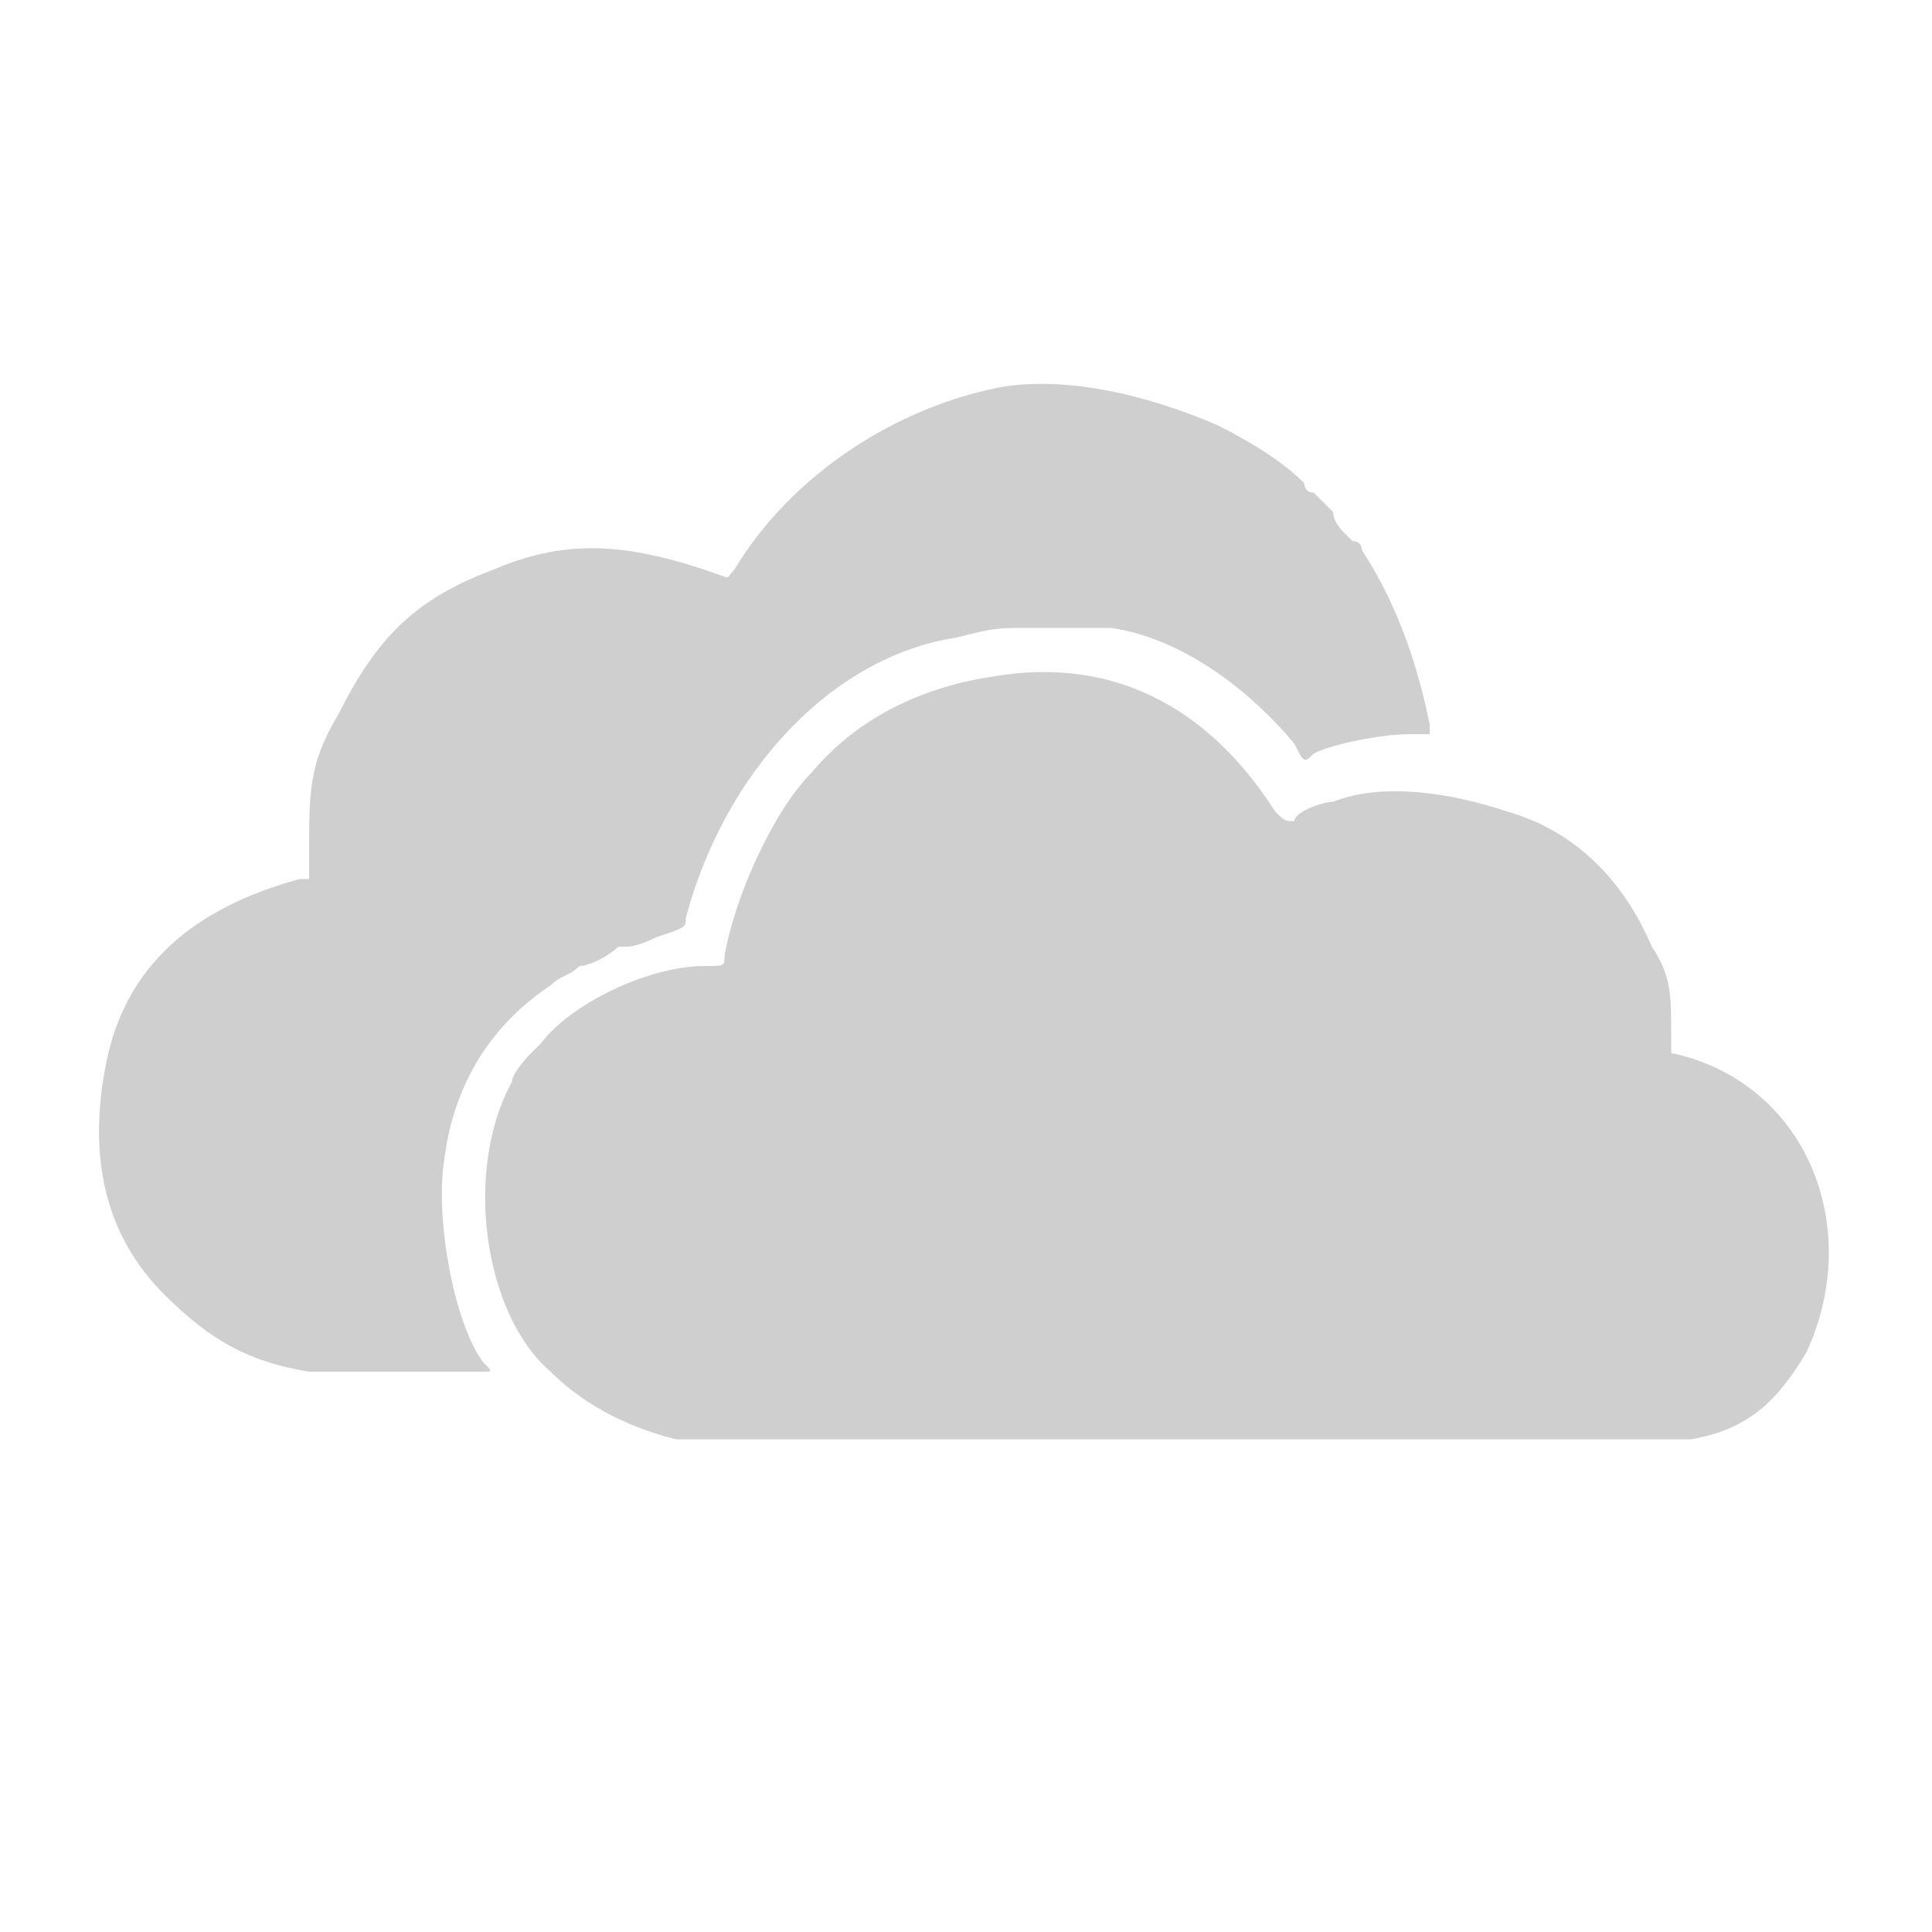 <?xml version="1.0" encoding="utf-8"?>
<!-- Generator: Adobe Illustrator 23.0.1, SVG Export Plug-In . SVG Version: 6.00 Build 0)  -->
<svg version="1.1" id="Layer_1" xmlns="http://www.w3.org/2000/svg" xmlns:xlink="http://www.w3.org/1999/xlink" x="0px" y="0px"
	 viewBox="0 0 20 20" style="enable-background:new 0 0 20 20;" xml:space="preserve">
<style type="text/css">
	.st0{fill-rule:evenodd;clip-rule:evenodd;fill:#CFCFCF;}
</style>
<path class="st0" d="M10.4,4C9.3,4.2,8.2,4.9,7.6,5.9c-0.1,0.1,0,0.1-0.3,0C6.4,5.6,5.8,5.6,5.1,5.9C4.3,6.2,3.9,6.6,3.5,7.4
	C3.2,7.9,3.2,8.2,3.2,8.8l0,0.3l-0.1,0C2,9.4,1.3,10,1.1,11c-0.2,1,0,1.8,0.6,2.4c0.5,0.5,0.9,0.7,1.5,0.8c0.2,0,1.5,0,1.8,0
	c0.1,0,0.1,0,0-0.1c-0.3-0.4-0.5-1.5-0.4-2.1c0.1-0.8,0.5-1.4,1.1-1.8c0.1-0.1,0.2-0.1,0.3-0.2c0.1,0,0.3-0.1,0.4-0.2c0,0,0,0,0.1,0
	c0,0,0.1,0,0.3-0.1c0.3-0.1,0.3-0.1,0.3-0.2c0.4-1.5,1.5-2.7,2.8-2.9c0.4-0.1,0.4-0.1,0.8-0.1c0.4,0,0.5,0,0.7,0c0,0,0.1,0,0.1,0
	c0.7,0.1,1.4,0.6,1.9,1.2c0.1,0.2,0.1,0.2,0.2,0.1c0.2-0.1,0.7-0.2,1-0.2h0.2l0-0.1c-0.1-0.5-0.3-1.2-0.7-1.8c0,0,0-0.1-0.1-0.1
	c0,0-0.1-0.1-0.1-0.1c0,0-0.1-0.1-0.1-0.2c0,0-0.1-0.1-0.2-0.2C13.5,5.1,13.5,5,13.5,5c-0.2-0.2-0.5-0.4-0.9-0.6
	C11.9,4.1,11.1,3.9,10.4,4 M10.3,7C9.6,7.1,8.9,7.4,8.4,8C8,8.4,7.6,9.3,7.5,9.9c0,0.1,0,0.1-0.2,0.1c-0.6,0-1.4,0.4-1.7,0.8
	c0,0-0.1,0.1-0.1,0.1c0,0-0.2,0.2-0.2,0.3c-0.5,0.9-0.3,2.4,0.4,3c0.4,0.4,0.9,0.6,1.3,0.7c0.3,0,10.3,0,10.5,0
	c0.6-0.1,0.9-0.4,1.2-0.9c0.6-1.3,0-2.8-1.4-3.1l0,0l0-0.2c0-0.4,0-0.6-0.2-0.9c-0.3-0.7-0.8-1.2-1.5-1.4c-0.6-0.2-1.3-0.3-1.8-0.1
	c-0.1,0-0.4,0.1-0.4,0.2c-0.1,0-0.1,0-0.2-0.1C12.5,7.3,11.5,6.8,10.3,7"/>
</svg>
